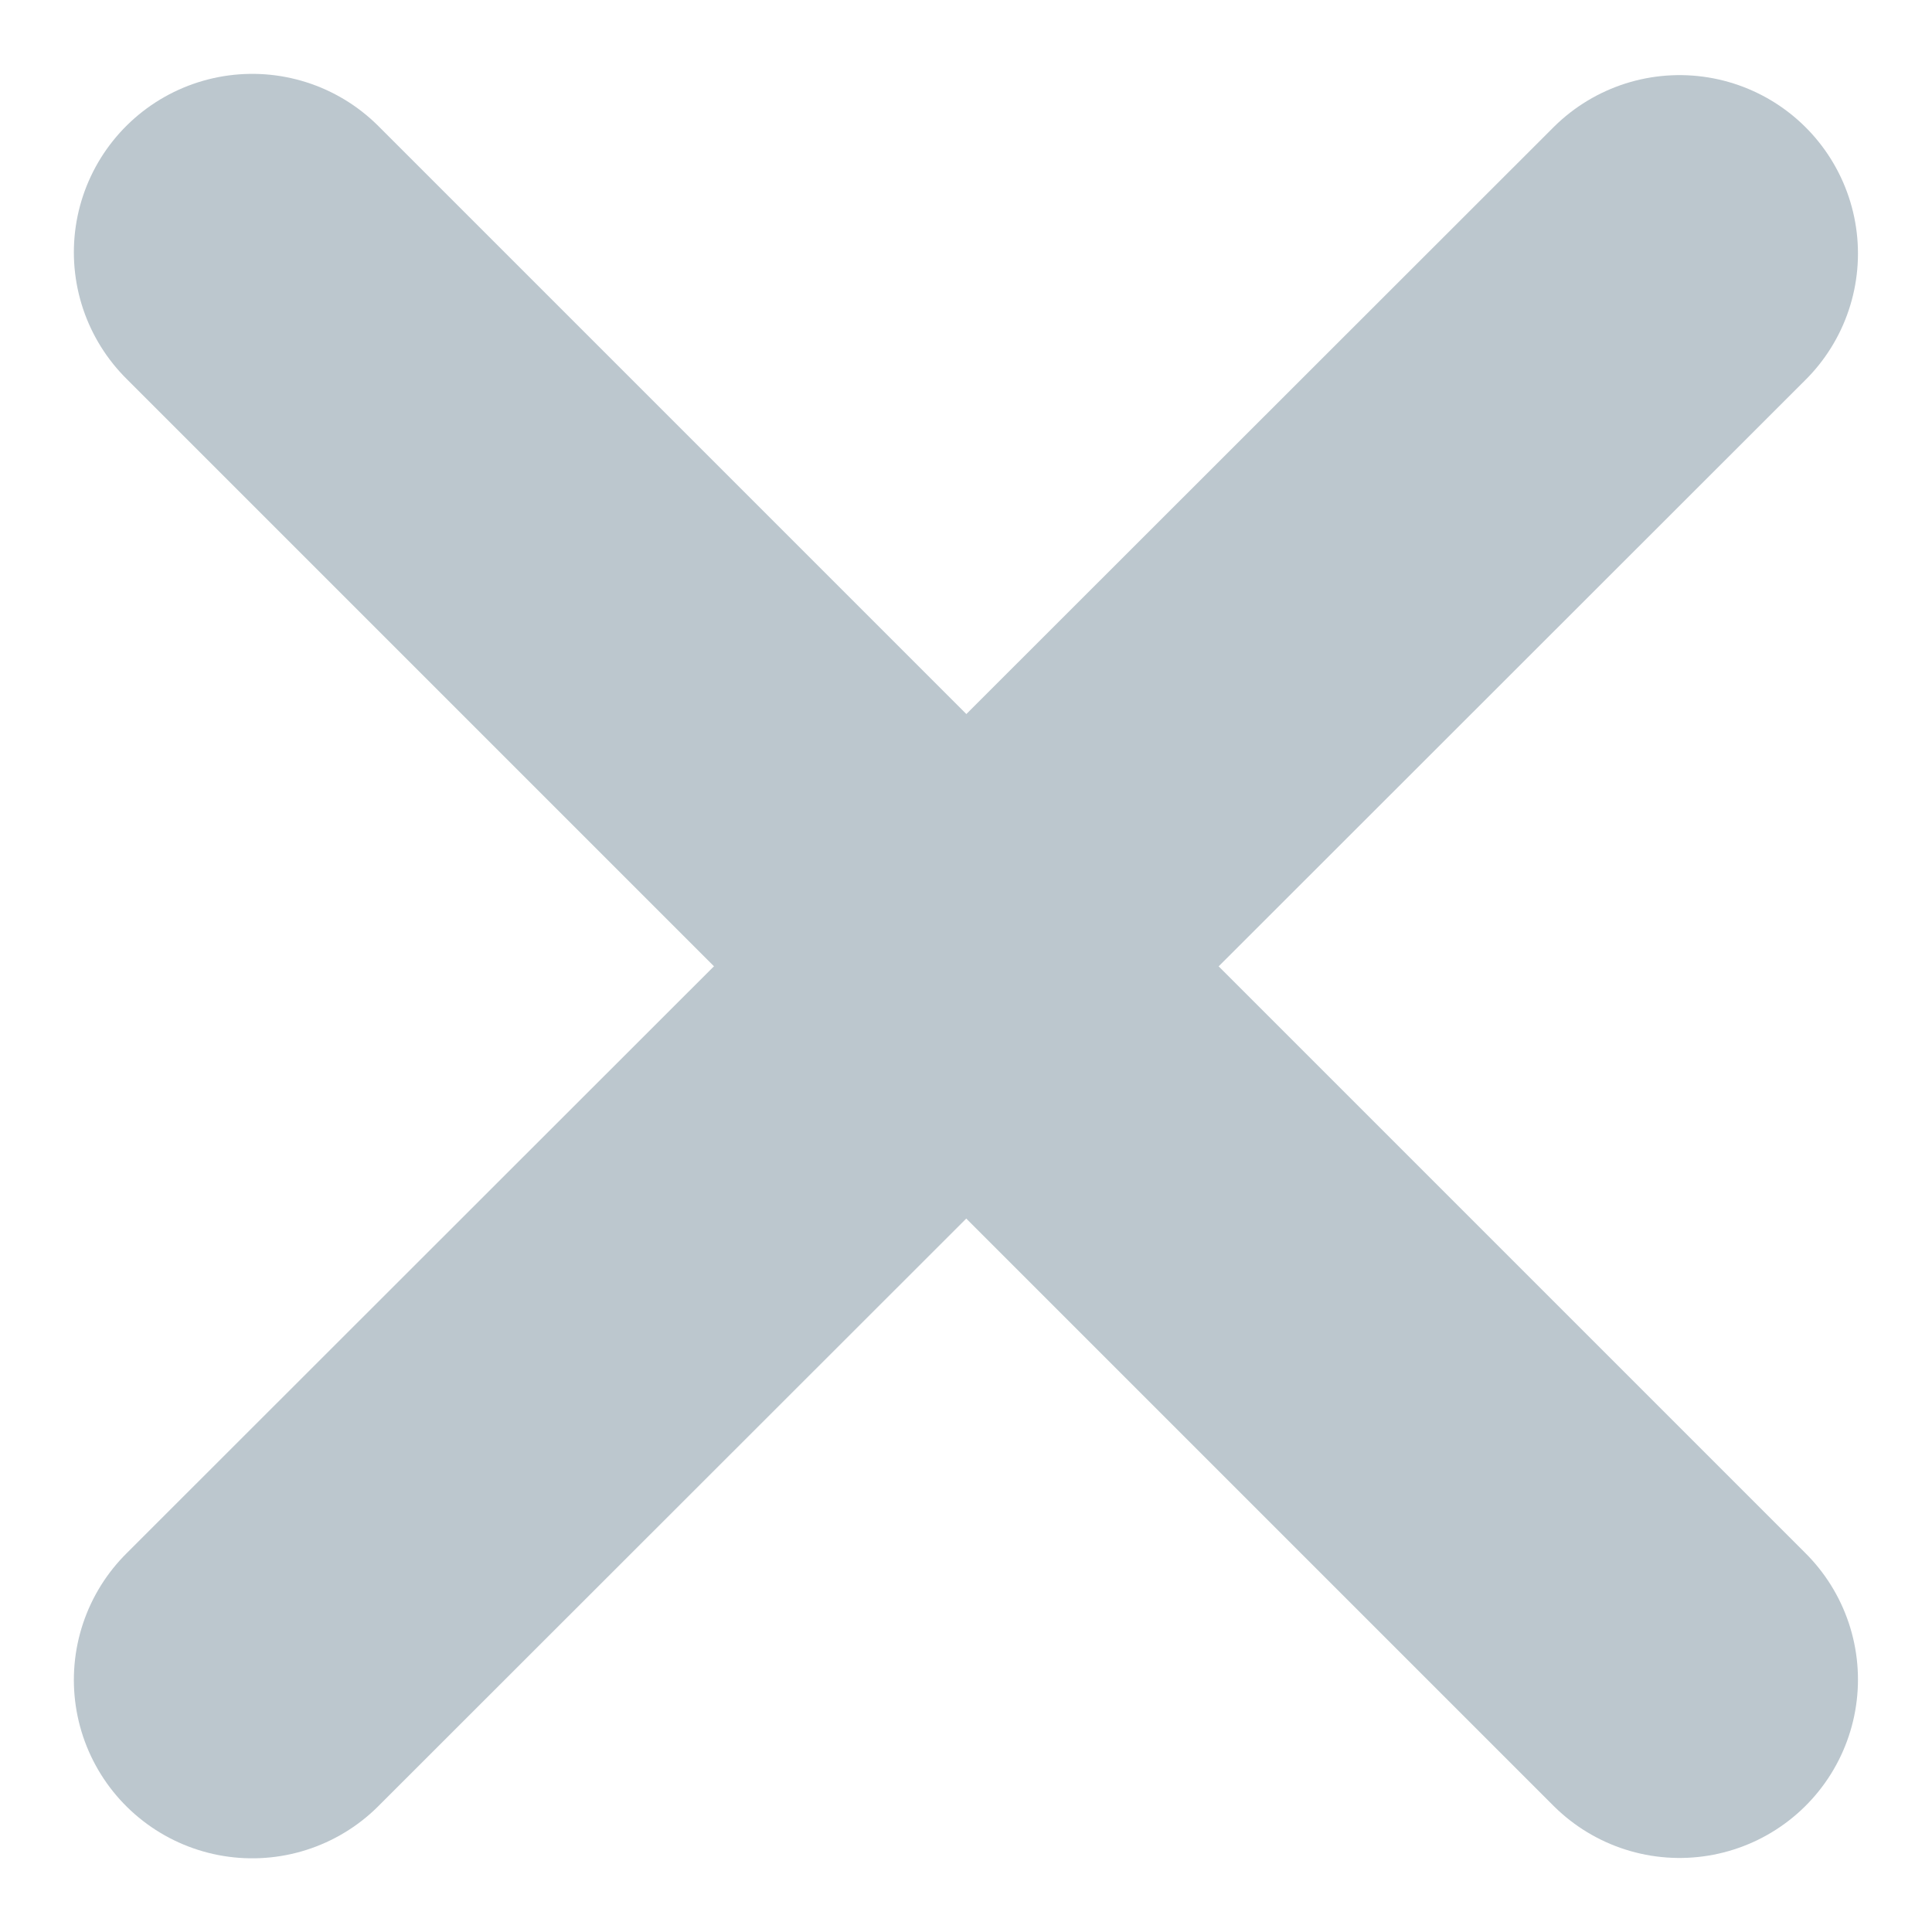<svg xmlns="http://www.w3.org/2000/svg" width="10.829" height="10.828" viewBox="0 0 10.829 10.828">
  <g id="Group_19263" data-name="Group 19263" transform="translate(-1112.186 -285.179)">
    <path id="Path_1328" data-name="Path 1328" d="M1121.6,286.6l-8,7.995" transform="translate(0)" fill="none" stroke="#bcc7ce" stroke-linecap="round" stroke-linejoin="round" stroke-width="2"/>
    <path id="Path_1329" data-name="Path 1329" d="M1121.6,294.593l-8-8" transform="translate(0)" fill="none" stroke="#bcc7ce" stroke-linecap="round" stroke-linejoin="round" stroke-width="2"/>
  </g>
</svg>
